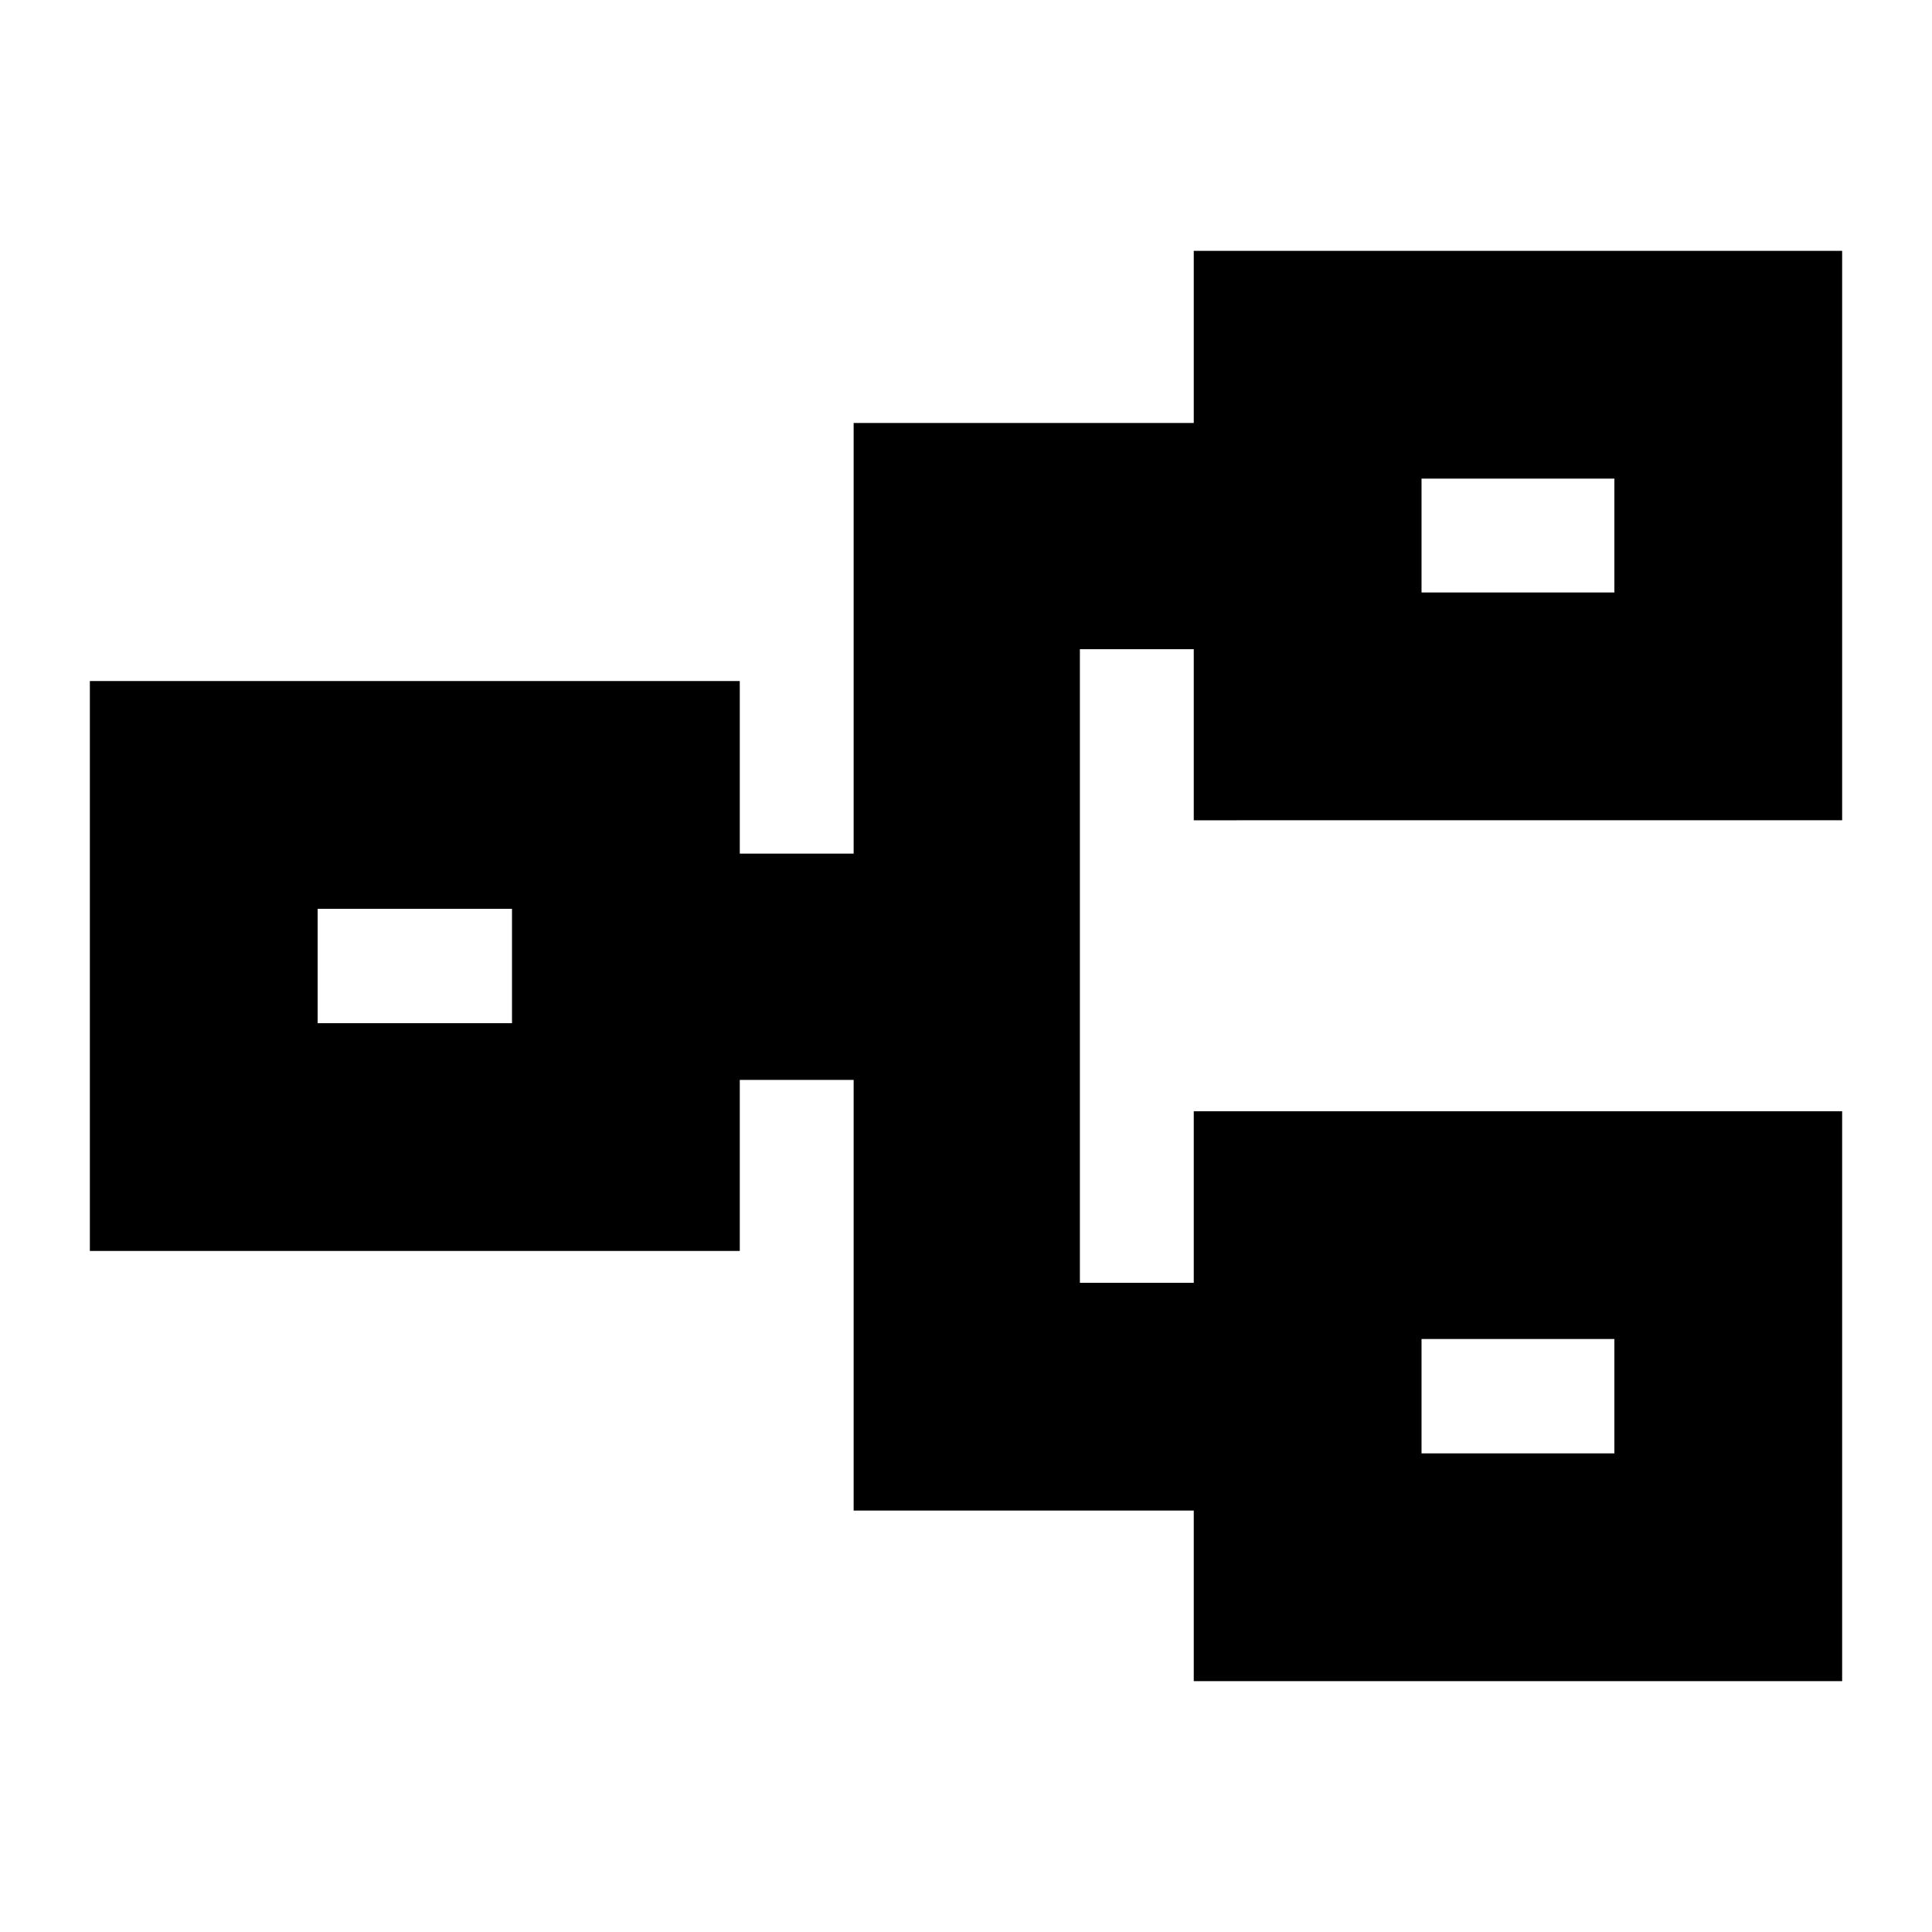 <svg xmlns="http://www.w3.org/2000/svg" height="24" viewBox="0 -960 960 960" width="24"><path d="M593.17-124.65v-84.76h-169v-214h-56.58v85H44.65v-283.18h322.94v85.76h56.58v-214h169v-85.52h322.18v282.94H593.17v-85h-56.58v314.82h56.58v-85.24h322.18v283.18H593.17Zm113.18-113.18h95.82v-56.82h-95.82v56.82ZM157.83-451.59h96.58v-56.82h-96.58v56.82Zm548.52-214h95.82v-56.58h-95.82v56.58Zm0 427.76v-56.82 56.82ZM254.41-451.59v-56.82 56.82Zm451.94-214v-56.58 56.58Z"/></svg>